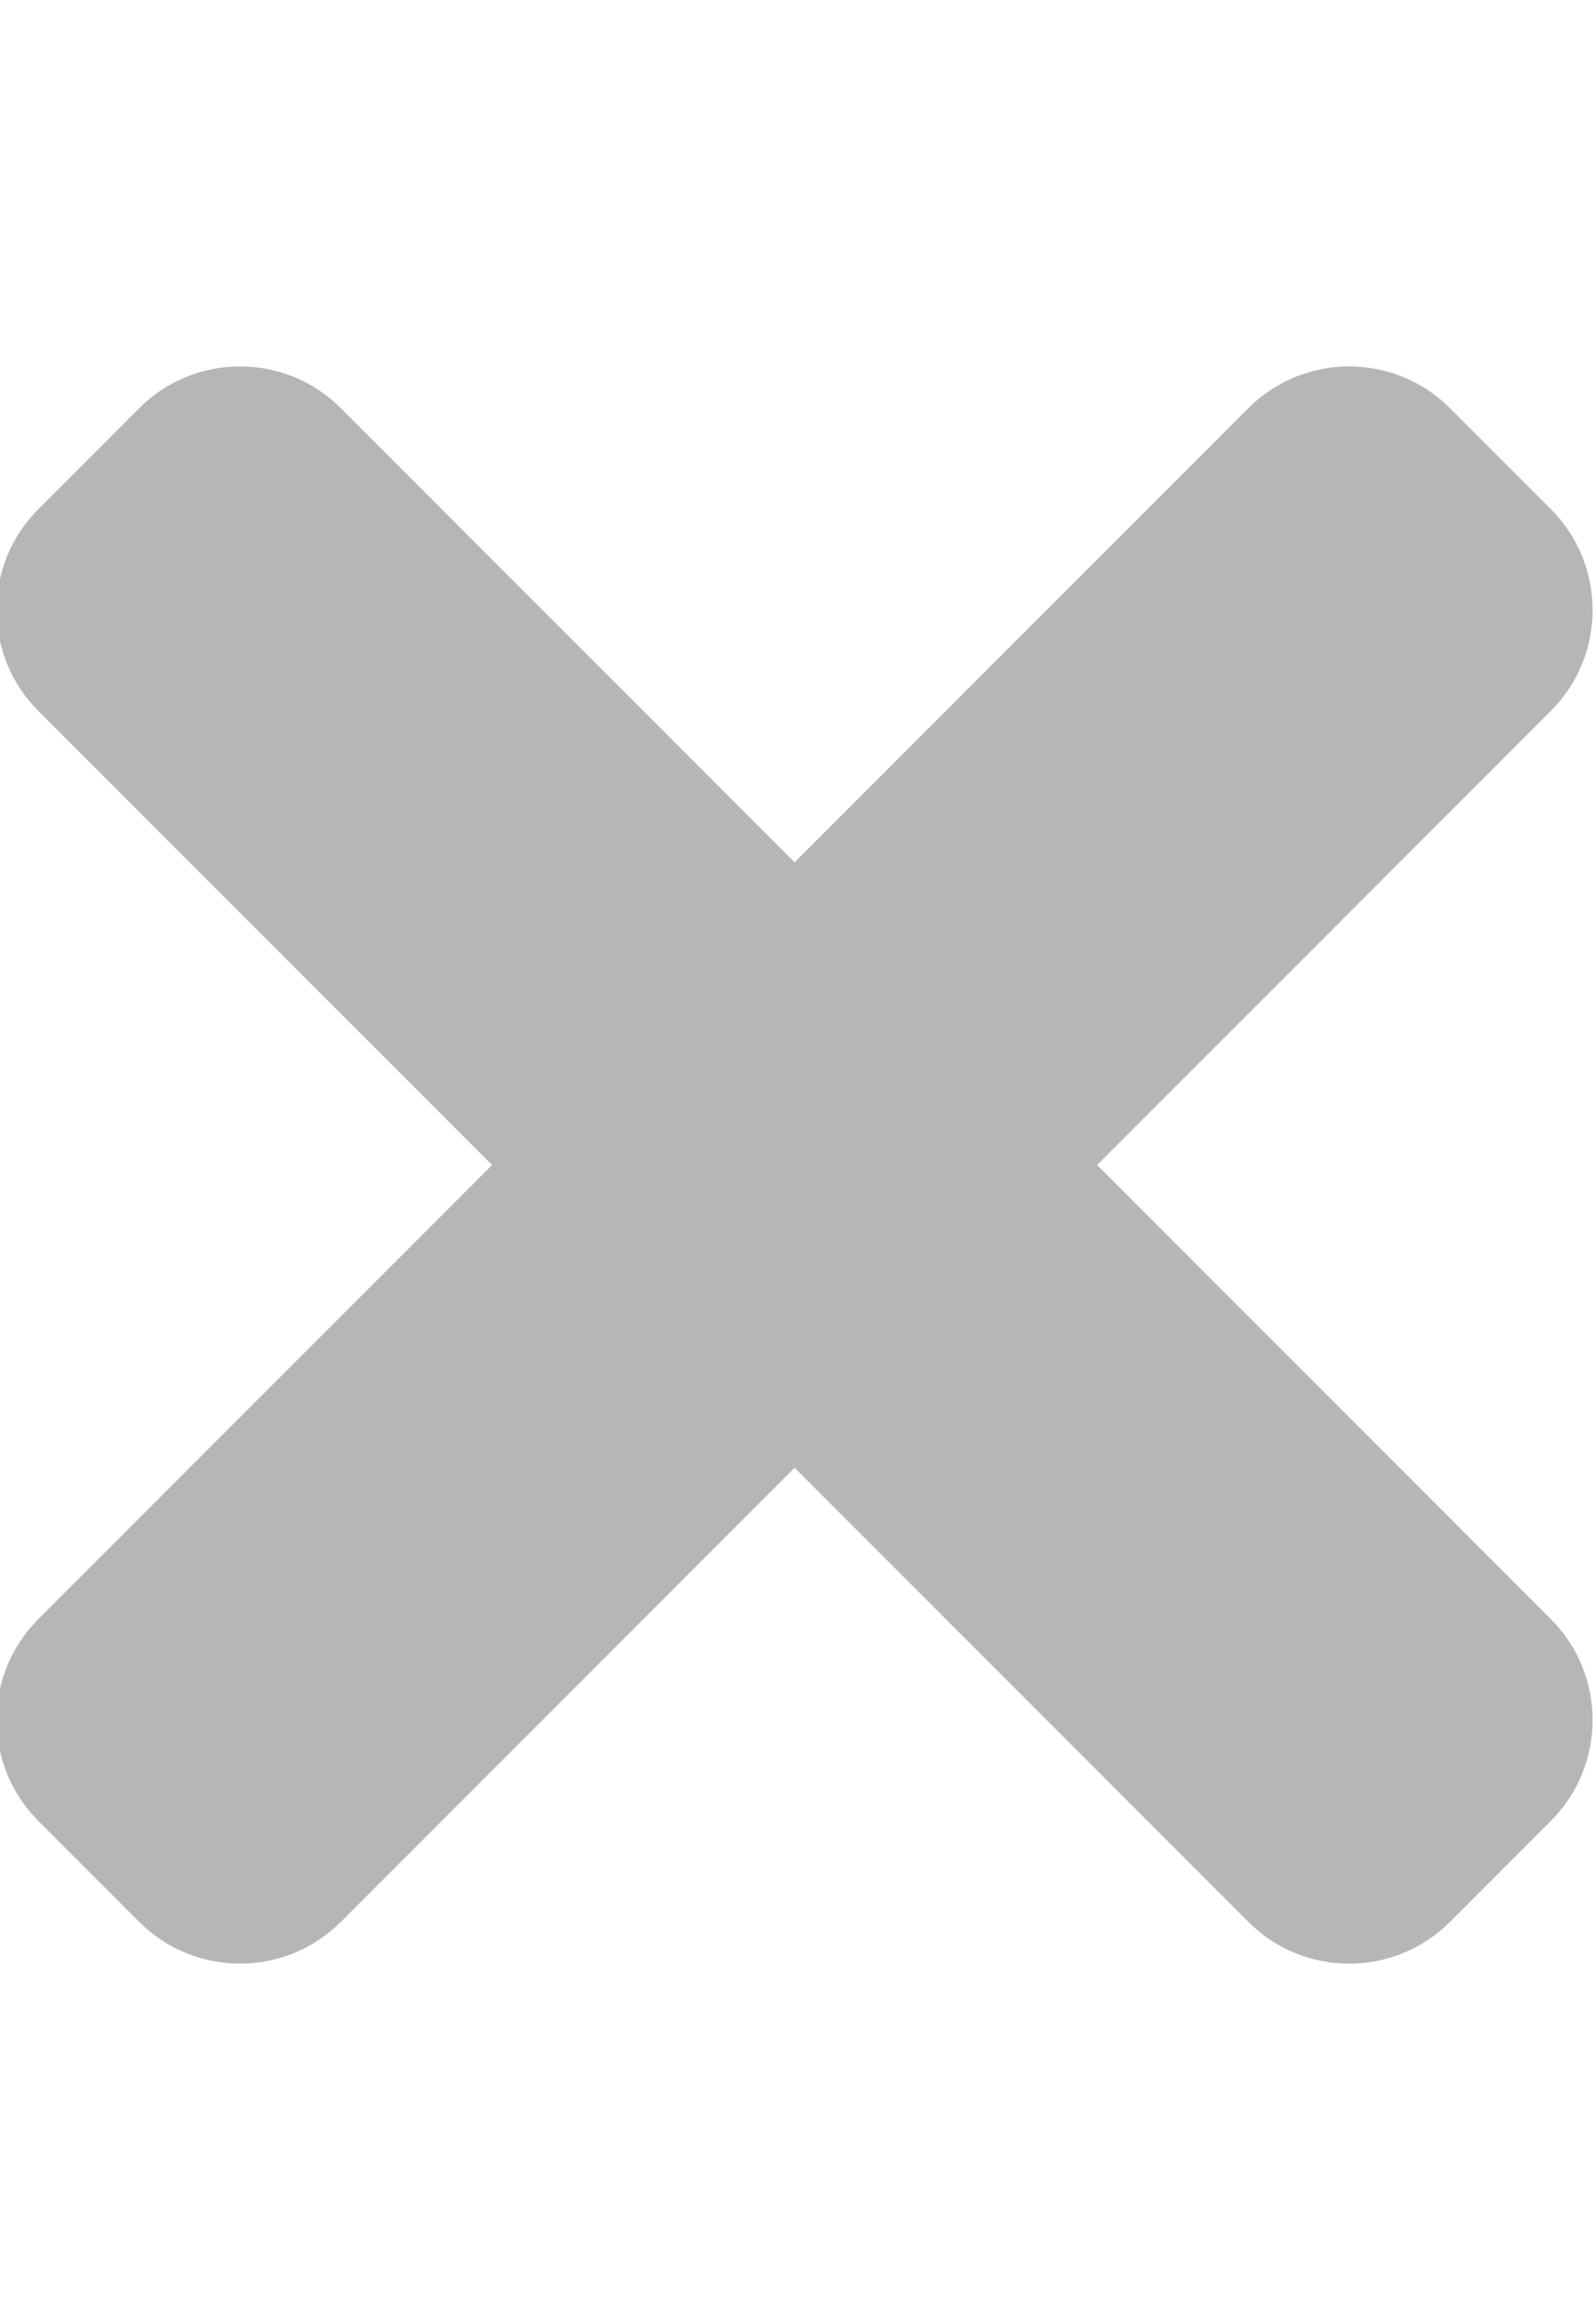 <svg xmlns="http://www.w3.org/2000/svg" aria-hidden="true" focusable="false" data-prefix="fas" data-icon="times" role="img" width="352" height="512"><rect id="backgroundrect" width="100%" height="100%" x="0" y="0" fill="none" stroke="none"/><g class="currentLayer" style=""><title>Layer 1</title><path fill="#b6b6b6" d="M241.968,256.752 l100.07,-100.07 c12.28,-12.28 12.28,-32.19 0,-44.48 l-22.24,-22.24 c-12.28,-12.28 -32.19,-12.28 -44.48,0 L175.248,190.032 L75.178,89.962 c-12.28,-12.28 -32.19,-12.28 -44.48,0 L8.458,112.202 c-12.28,12.28 -12.28,32.19 0,44.48 L108.528,256.752 L8.458,356.822 c-12.28,12.28 -12.28,32.19 0,44.48 l22.24,22.24 c12.28,12.28 32.2,12.28 44.48,0 L175.248,323.472 l100.07,100.07 c12.28,12.28 32.2,12.28 44.48,0 l22.24,-22.24 c12.28,-12.28 12.28,-32.19 0,-44.48 L241.968,256.752 z" id="svg_1" class="selected" fill-opacity="1"/></g></svg>